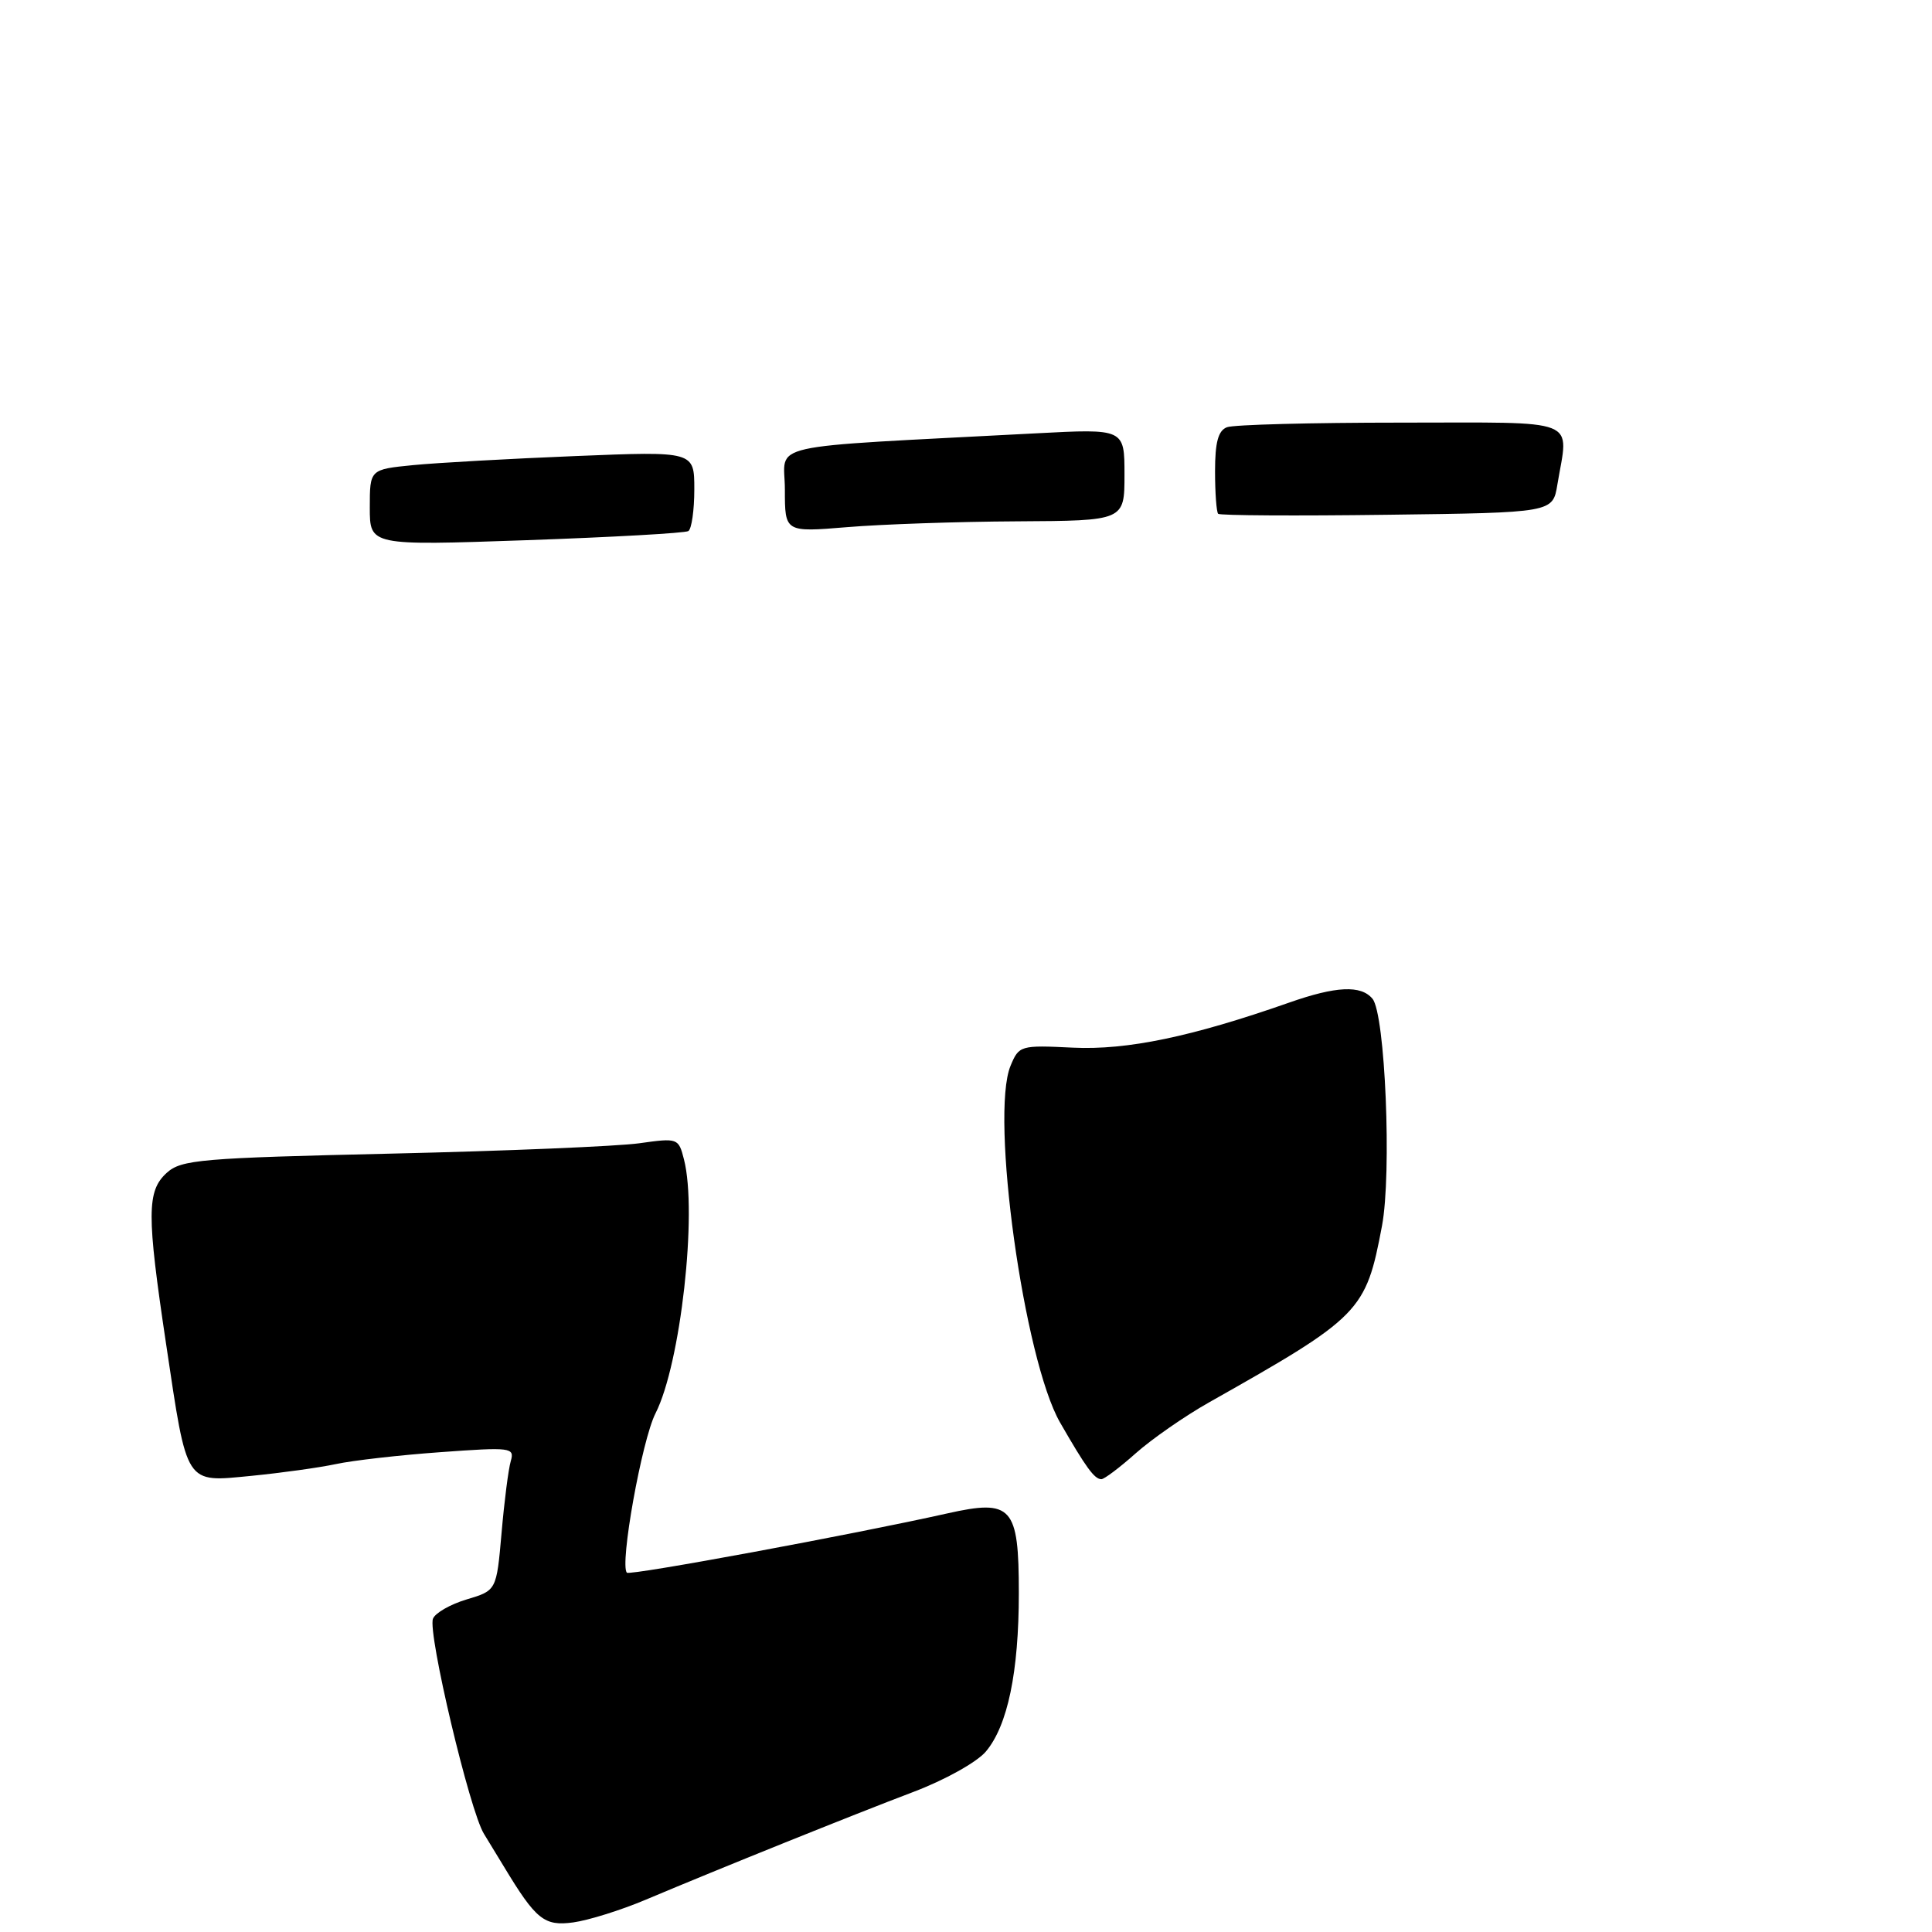 <?xml version="1.0" encoding="UTF-8" standalone="no"?>
<!DOCTYPE svg PUBLIC "-//W3C//DTD SVG 1.1//EN" "http://www.w3.org/Graphics/SVG/1.1/DTD/svg11.dtd" >
<svg xmlns="http://www.w3.org/2000/svg" xmlns:xlink="http://www.w3.org/1999/xlink" version="1.1" viewBox="0 0 256 256">
 <g >
 <path fill="currentColor"
d=" M 85.54 251.73 C 95.43 247.56 113.04 240.47 121.00 237.45 C 125.18 235.87 129.44 233.50 130.63 232.09 C 133.52 228.66 135.00 221.56 135.00 211.08 C 135.00 199.61 134.10 198.61 125.50 200.54 C 113.09 203.32 83.48 208.80 83.07 208.39 C 82.07 207.42 85.05 190.81 86.86 187.27 C 90.18 180.76 92.44 160.67 90.63 153.63 C 89.91 150.80 89.82 150.77 84.70 151.49 C 81.84 151.89 67.06 152.51 51.85 152.86 C 26.59 153.44 24.03 153.66 22.10 155.40 C 19.44 157.82 19.43 160.88 22.01 178.10 C 24.84 197.01 24.45 196.41 33.29 195.56 C 37.25 195.17 42.30 194.47 44.50 194.00 C 46.70 193.52 52.94 192.81 58.36 192.42 C 67.74 191.74 68.20 191.80 67.68 193.60 C 67.37 194.65 66.82 198.93 66.46 203.12 C 65.79 210.75 65.79 210.75 61.84 211.93 C 59.67 212.58 57.66 213.73 57.37 214.49 C 56.65 216.36 62.24 239.97 64.13 243.00 C 64.64 243.82 65.83 245.78 66.78 247.35 C 71.02 254.37 72.11 255.25 75.95 254.73 C 77.95 254.46 82.27 253.11 85.54 251.73 Z  M 150.50 192.56 C 152.63 190.67 157.00 187.63 160.23 185.81 C 180.32 174.47 180.98 173.80 183.12 162.44 C 184.43 155.49 183.55 134.36 181.86 132.34 C 180.34 130.51 177.04 130.66 170.79 132.86 C 157.91 137.38 149.34 139.16 142.18 138.82 C 135.20 138.48 135.02 138.53 133.90 141.23 C 131.18 147.80 135.68 180.17 140.47 188.50 C 143.91 194.48 145.02 196.00 145.94 196.00 C 146.32 196.00 148.38 194.45 150.50 192.56 Z  M 49.00 67.25 C 49.00 62.20 49.00 62.20 54.75 61.63 C 57.91 61.32 67.59 60.78 76.25 60.43 C 92.00 59.79 92.00 59.79 92.00 64.84 C 92.00 67.61 91.64 70.10 91.21 70.37 C 90.78 70.64 81.10 71.18 69.71 71.58 C 49.00 72.30 49.00 72.30 49.00 67.25 Z  M 104.00 64.87 C 104.00 58.55 100.33 59.37 137.25 57.42 C 149.00 56.80 149.00 56.80 149.00 62.90 C 149.00 69.00 149.00 69.00 134.75 69.08 C 126.91 69.12 116.79 69.47 112.25 69.85 C 104.00 70.53 104.00 70.53 104.00 64.87 Z  M 161.41 68.08 C 161.19 67.85 161.00 65.31 161.00 62.44 C 161.00 58.60 161.42 57.05 162.58 56.61 C 163.45 56.27 173.80 56.00 185.58 56.00 C 209.75 56.00 207.85 55.25 206.36 64.21 C 205.75 67.93 205.75 67.93 183.79 68.21 C 171.71 68.37 161.64 68.31 161.41 68.08 Z "/>
</g>
</svg>